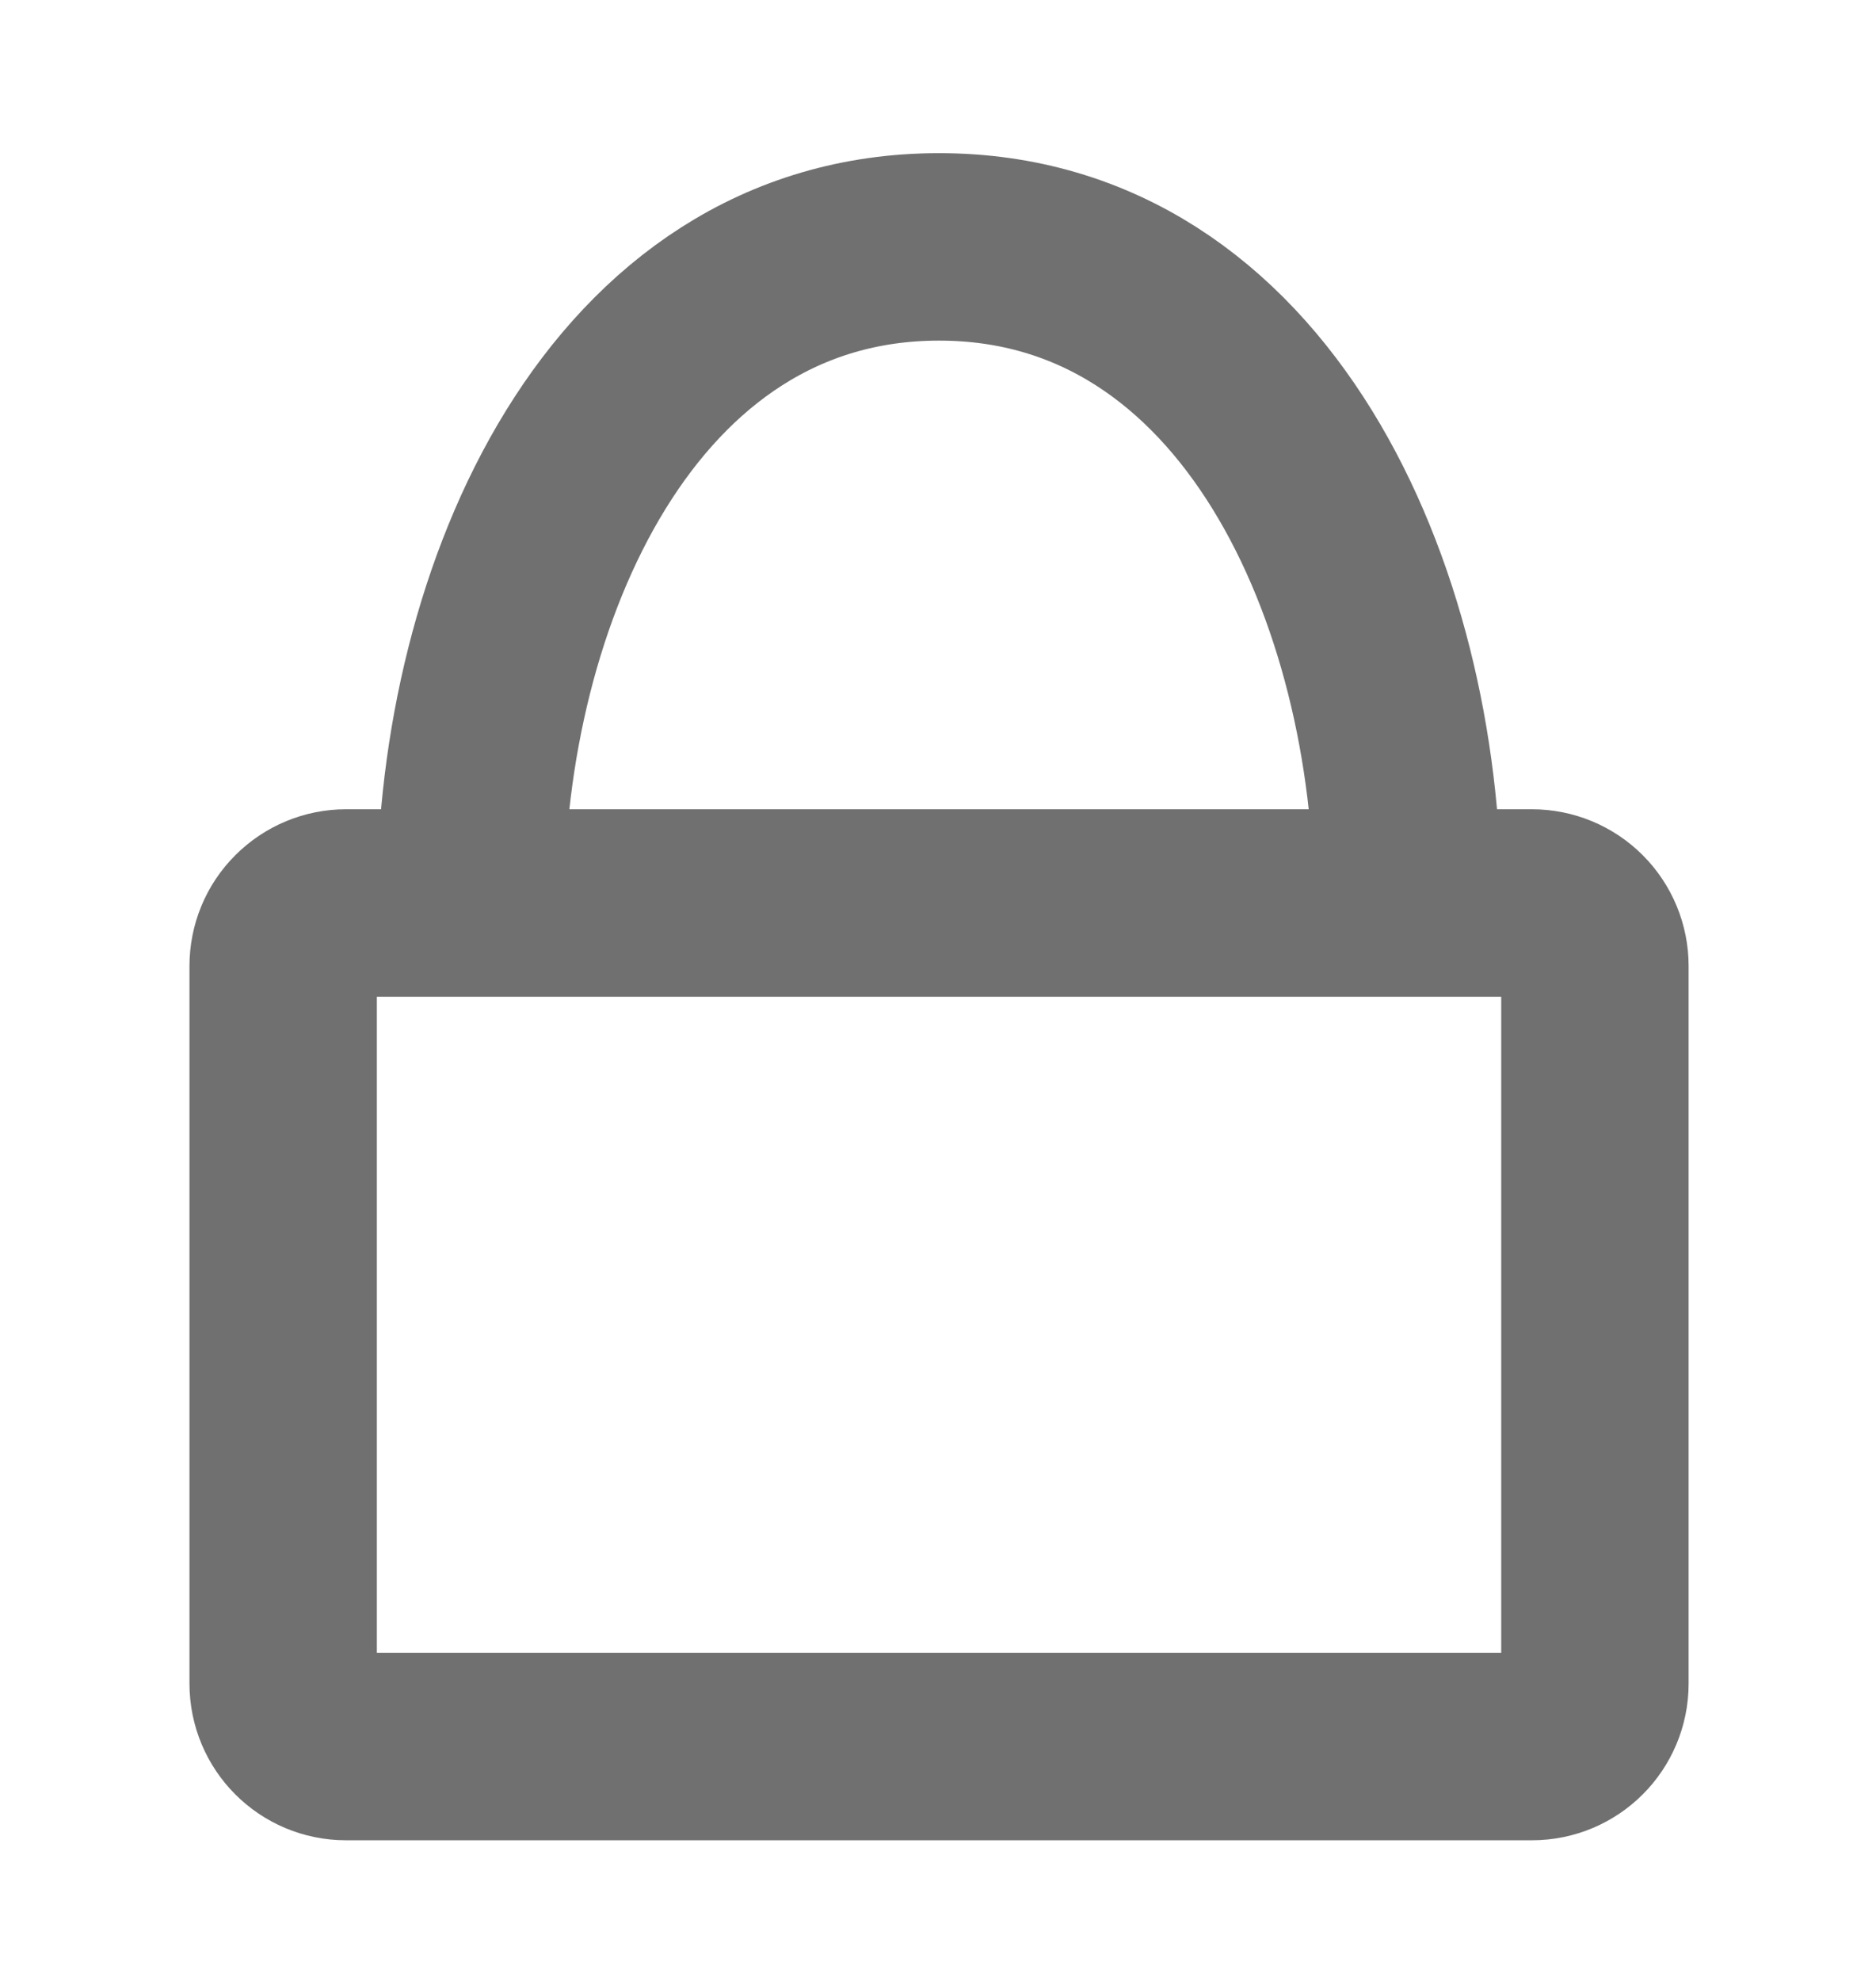<svg width="18" height="19" viewBox="0 0 18 19" fill="none" xmlns="http://www.w3.org/2000/svg">
<path d="M4.515 8.661C4.515 5.71 5.967 2.368 9.01 2.368C12.052 2.368 13.505 5.71 13.505 8.661M2.717 9.265V16.148C2.717 16.482 2.986 16.752 3.32 16.752H14.699C15.033 16.752 15.303 16.482 15.303 16.148V9.265C15.303 9.105 15.239 8.951 15.126 8.838C15.013 8.725 14.859 8.661 14.699 8.661H3.32C3.16 8.661 3.007 8.725 2.894 8.838C2.78 8.951 2.717 9.105 2.717 9.265Z" stroke="#707070" stroke-width="1.798" stroke-linecap="round" stroke-linejoin="round"/>
</svg>
